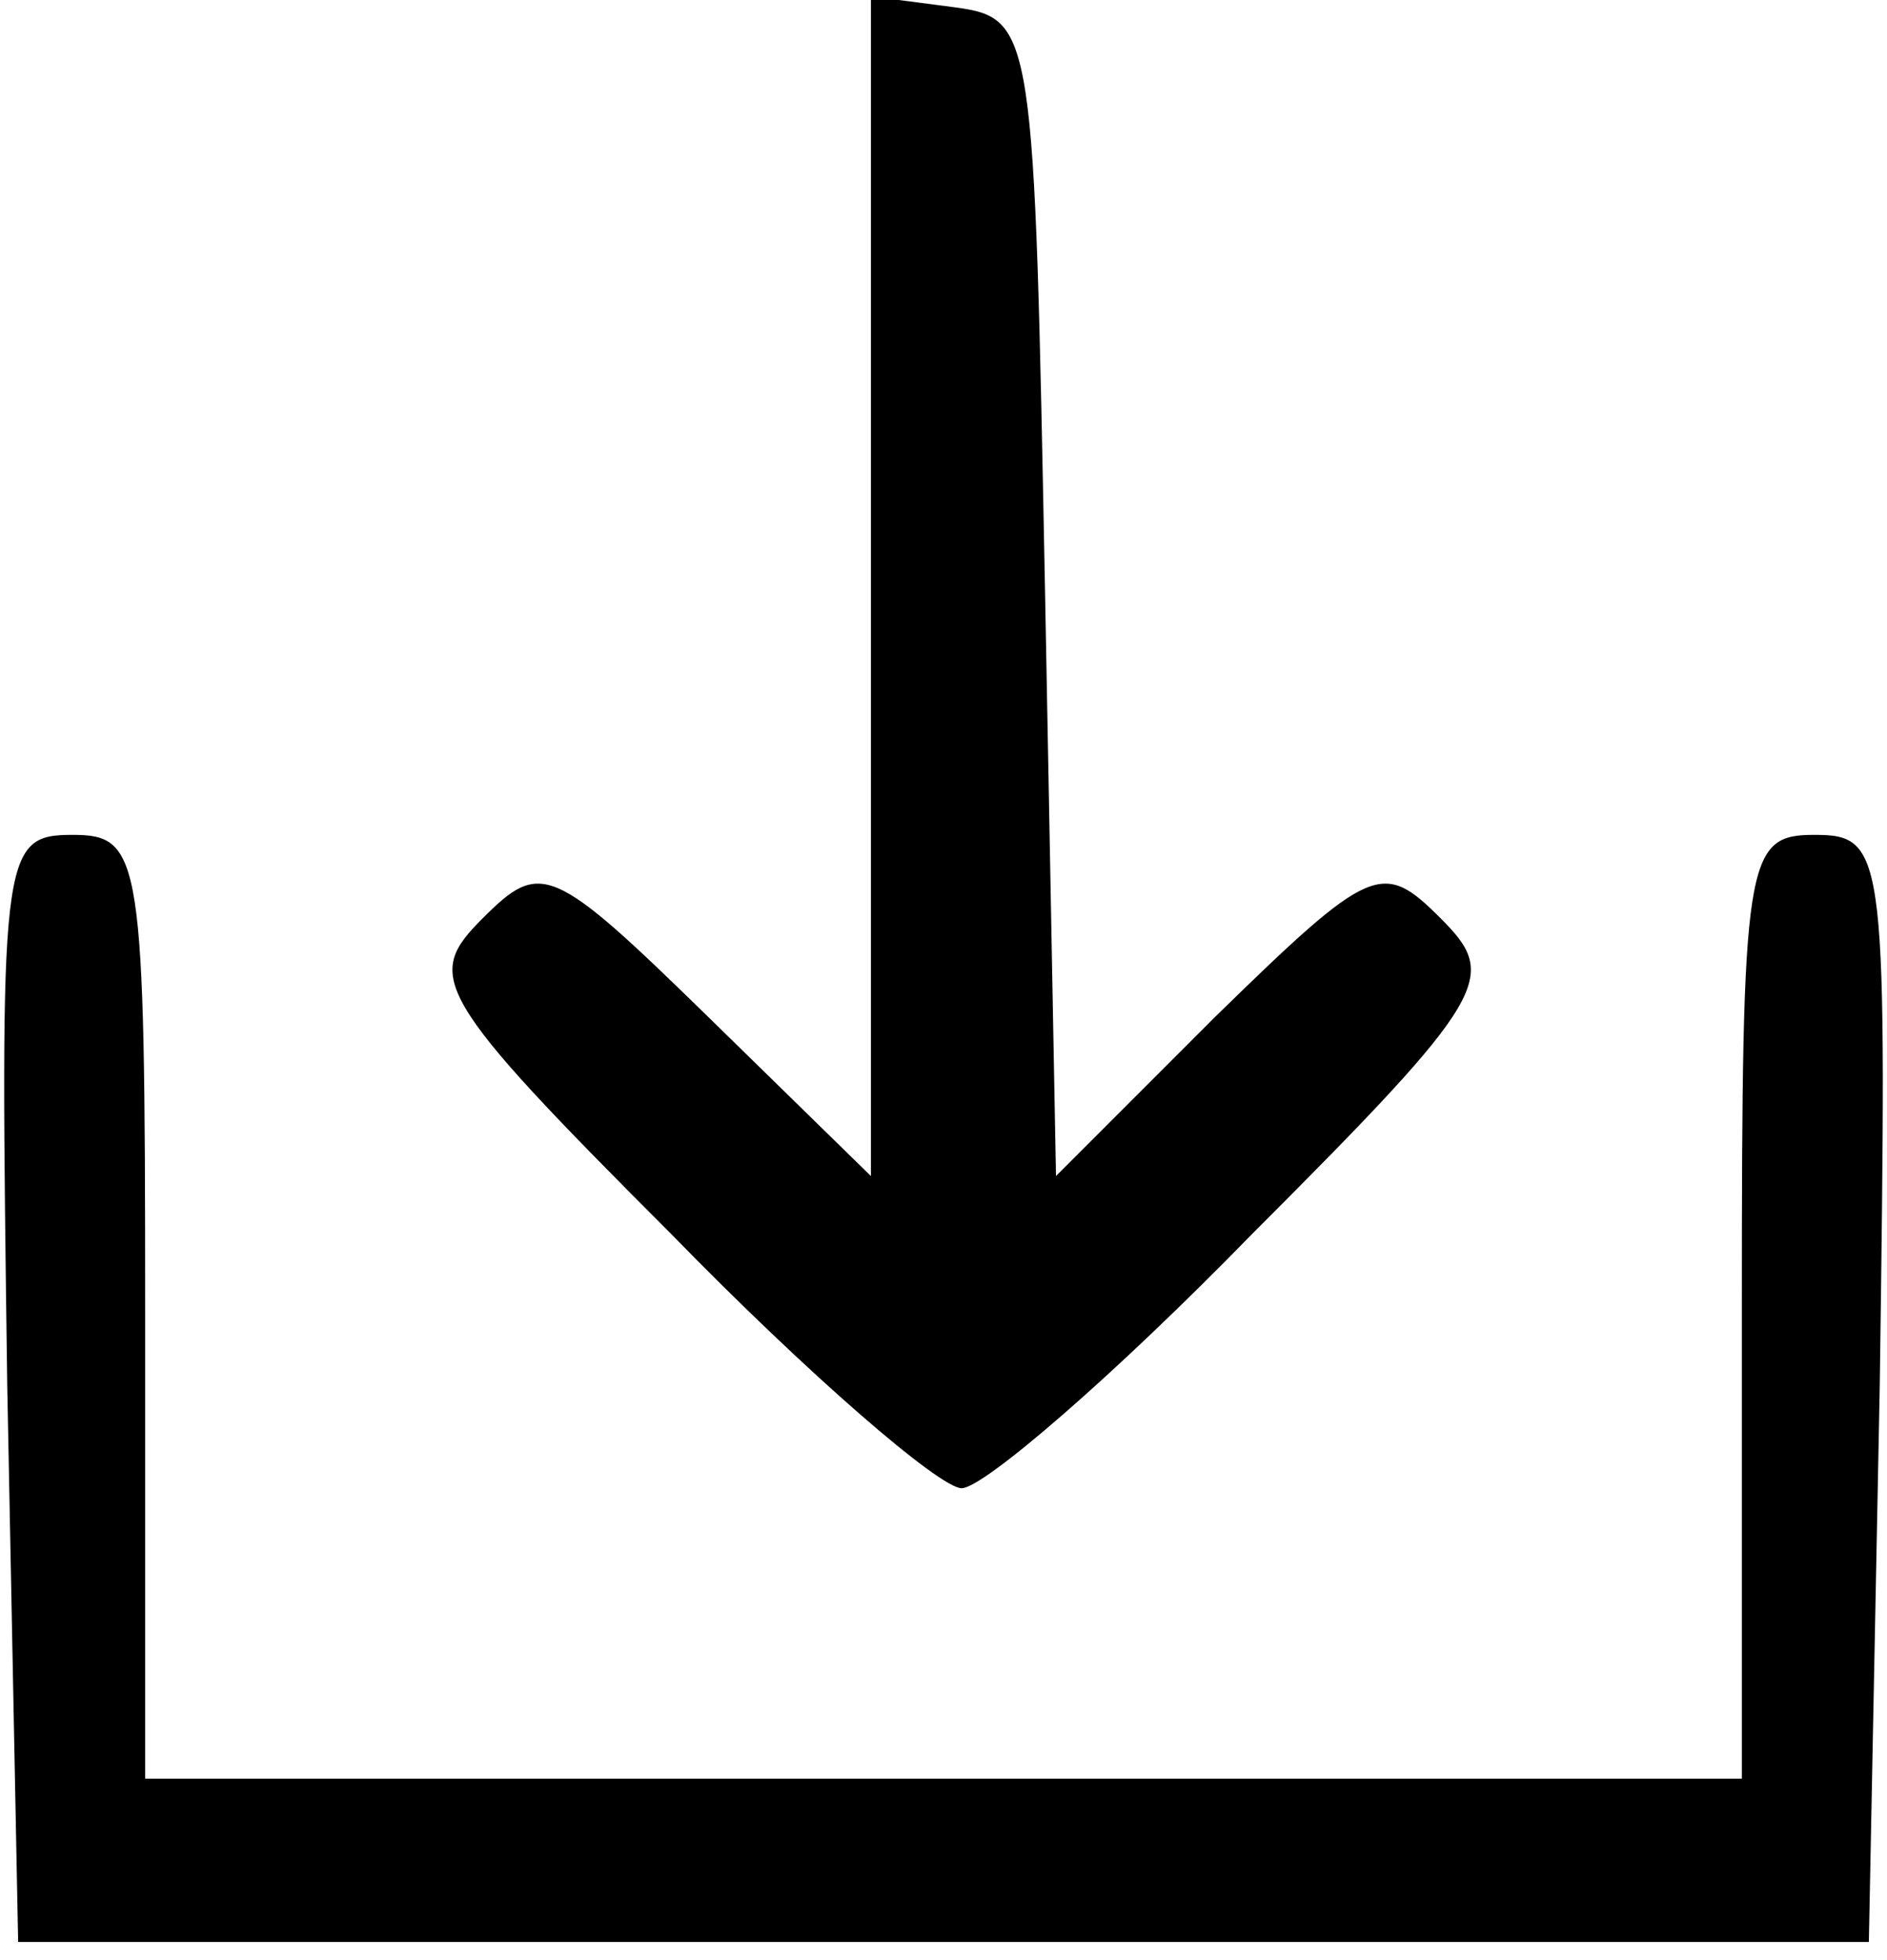 <?xml version="1.0" standalone="no"?>
<!DOCTYPE svg PUBLIC "-//W3C//DTD SVG 20010904//EN"
 "http://www.w3.org/TR/2001/REC-SVG-20010904/DTD/svg10.dtd">
<svg version="1.0" xmlns="http://www.w3.org/2000/svg"
 width="52pt" height="54pt" viewBox="0 0 52 54"
 preserveAspectRatio="xMidYMid meet">
<g transform="translate(0,54) scale(0.1,-0.1)"
fill="#000000" stroke="none">
<path d="M240 379 l0 -163 -45 44 c-43 42 -46 43 -62 27 -16 -16 -14 -21 52
-87 38 -39 74 -70 80 -70 6 0 42 31 80 70 66 66 68 71 52 87 -16 16 -19 15
-62 -27 l-44 -44 -3 160 c-3 156 -3 159 -25 162 l-23 3 0 -162z"/>
<path d="M2 158 l3 -153 255 0 255 0 3 153 c2 147 2 152 -18 152 -19 0 -20 -6
-20 -130 l0 -130 -220 0 -220 0 0 130 c0 124 -1 130 -20 130 -20 0 -20 -5 -18
-152z"/>
</g>
</svg>
